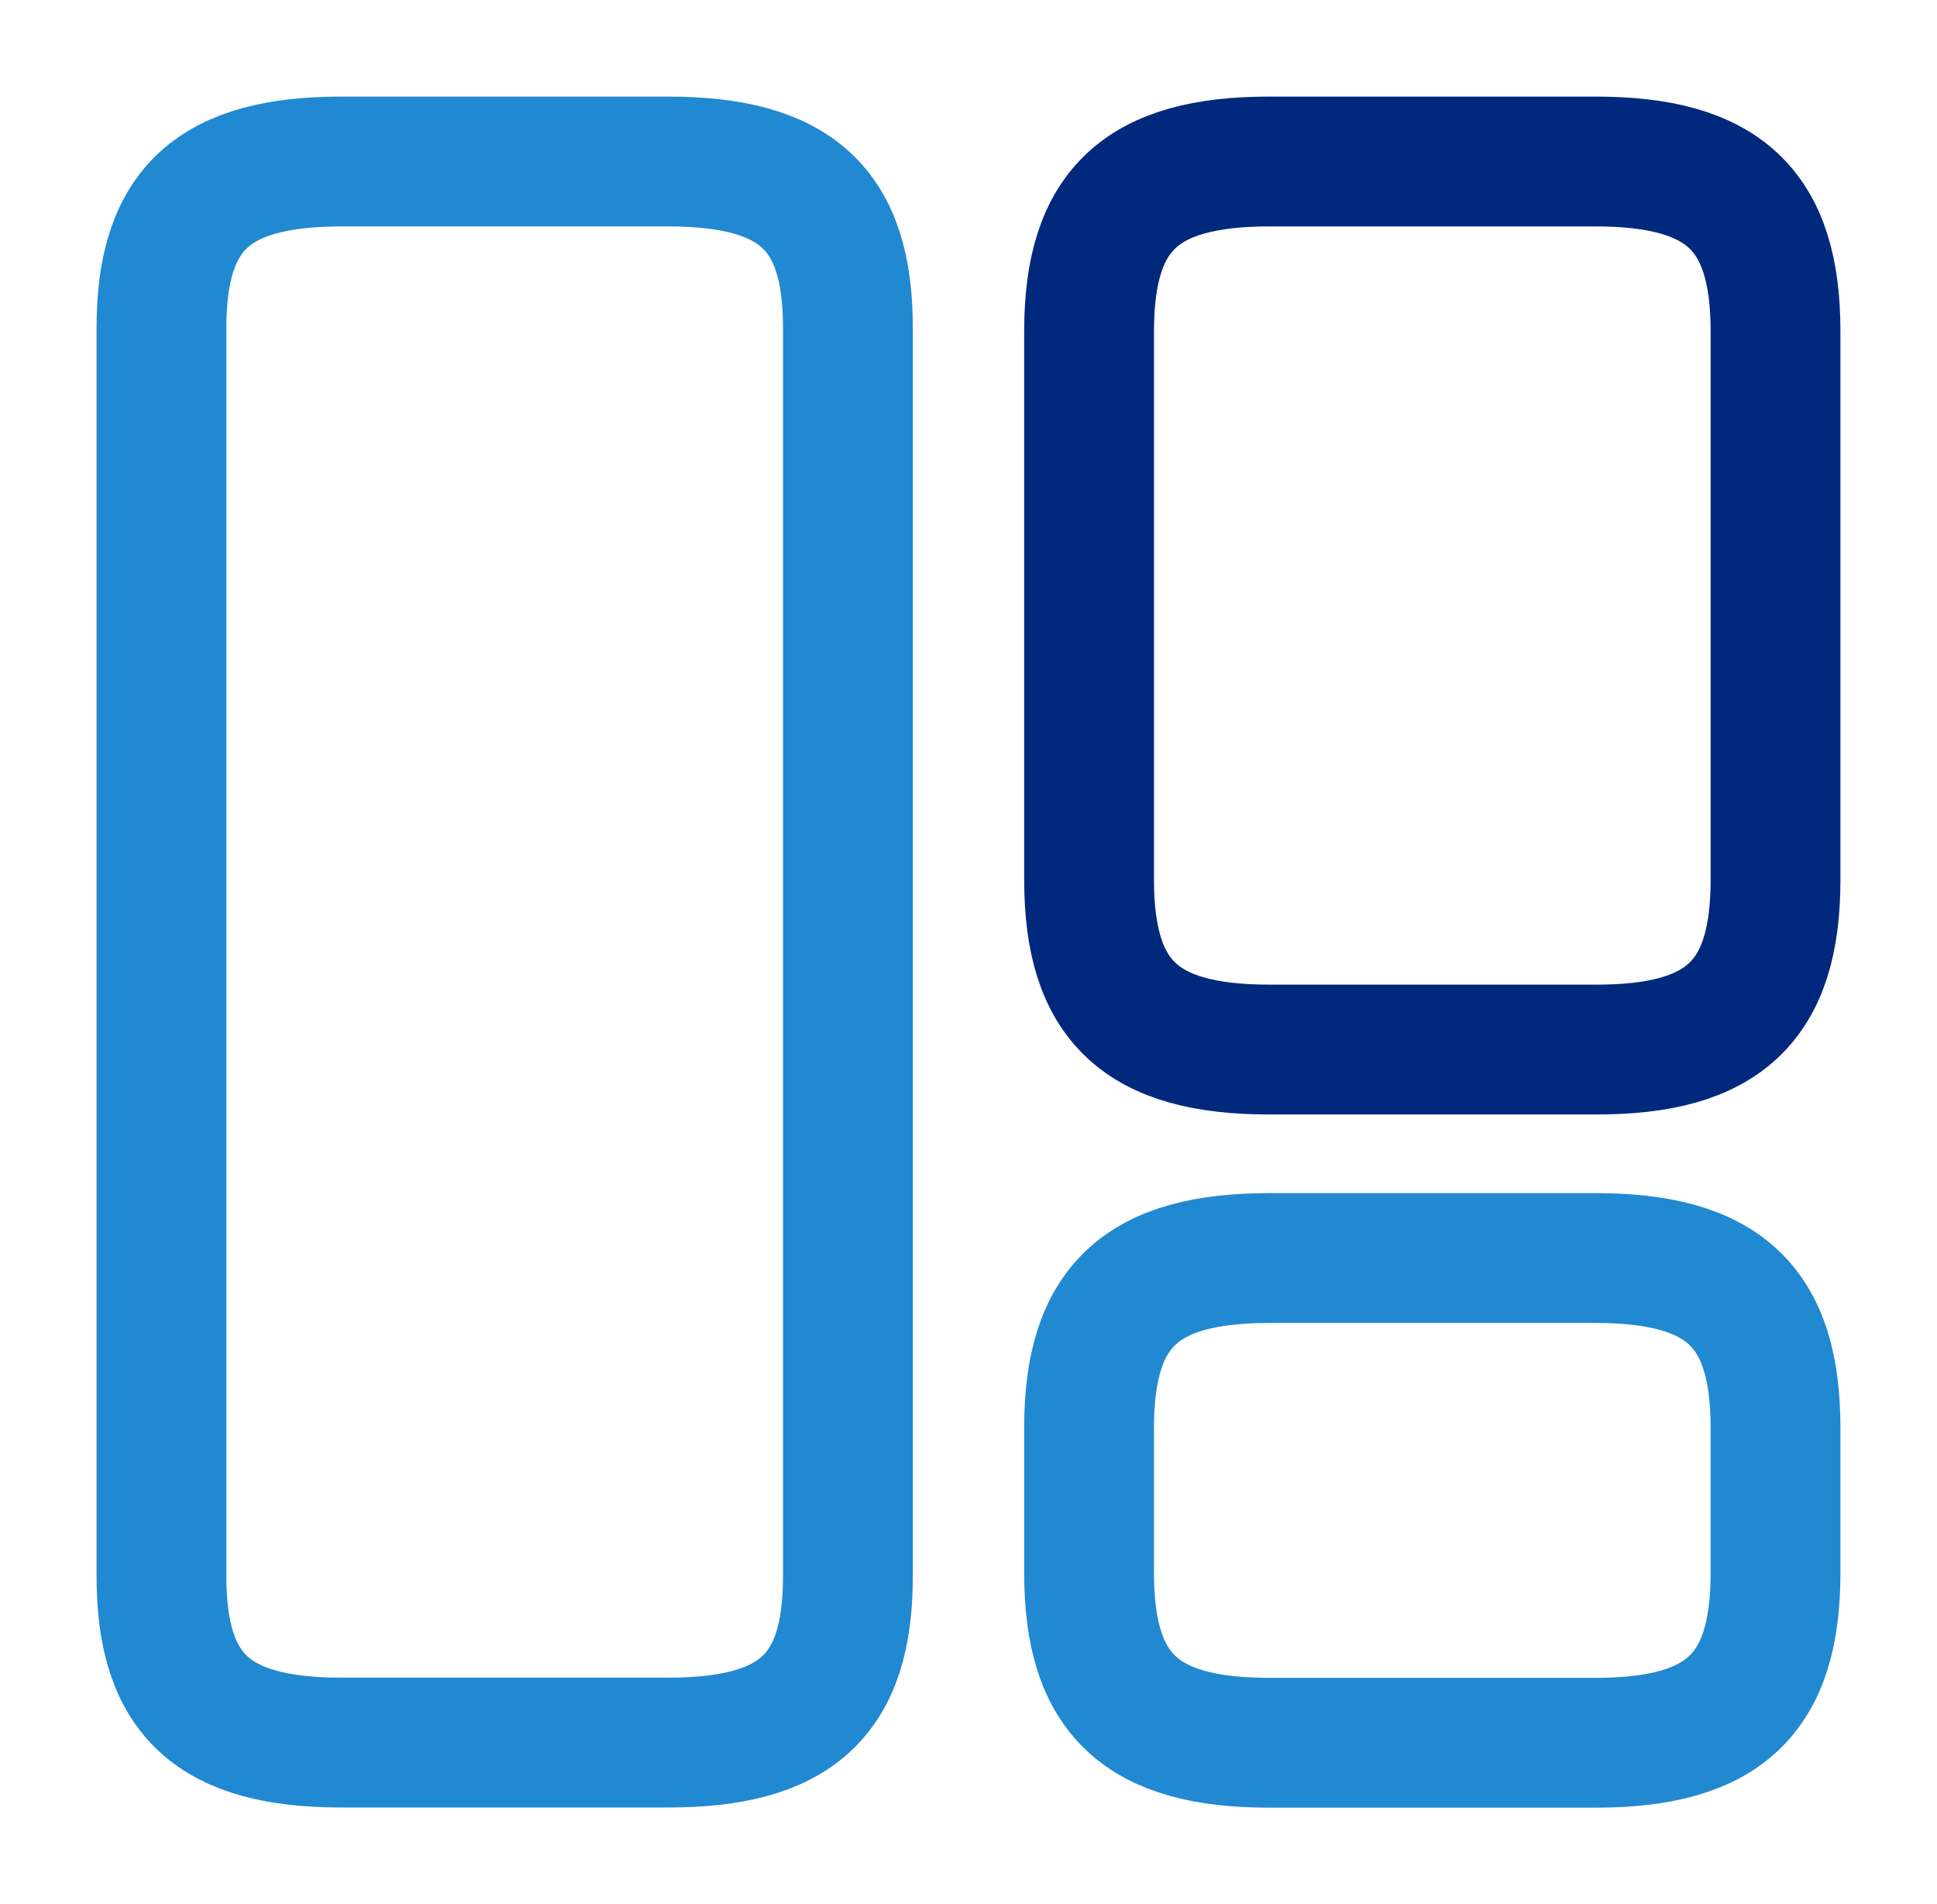 <svg id="vuesax_twotone_element-1" data-name="vuesax/twotone/element-1" xmlns="http://www.w3.org/2000/svg" width="22.383" height="22" viewBox="0 0 22.383 22">
  <g id="element-1">
    <path id="Vector" d="M7.932,16.349V1.918C7.932.548,7.334,0,5.851,0H2.081C.6,0,0,.548,0,1.918V16.349c0,1.37.6,1.918,2.081,1.918h3.77C7.334,18.268,7.932,17.72,7.932,16.349Z" transform="translate(1.866 1.866)" fill="none" stroke="#2189d1" stroke-linecap="round" stroke-linejoin="round" stroke-width="1.5"/>
    <path id="Vector-2" data-name="Vector" d="M7.932,8.3V1.96C7.932.56,7.334,0,5.851,0H2.081C.6,0,0,.56,0,1.96V8.3c0,1.4.6,1.96,2.081,1.96h3.77C7.334,10.264,7.932,9.7,7.932,8.3Z" transform="translate(12.585 1.866)" fill="none" stroke="#00297e" stroke-linecap="round" stroke-linejoin="round" stroke-width="1.5"/>
    <path id="Vector-3" data-name="Vector" d="M7.932,3.639V1.96C7.932.56,7.334,0,5.851,0H2.081C.6,0,0,.56,0,1.96v1.68C0,5.039.6,5.6,2.081,5.6h3.77C7.334,5.6,7.932,5.039,7.932,3.639Z" transform="translate(12.585 14.535)" fill="none" stroke="#2189d1" stroke-linecap="round" stroke-linejoin="round" stroke-width="1.5"/>
    <path id="Vector-4" data-name="Vector" d="M0,0H22.383V22H0Z" fill="none" opacity="0"/>
  </g>
</svg>

